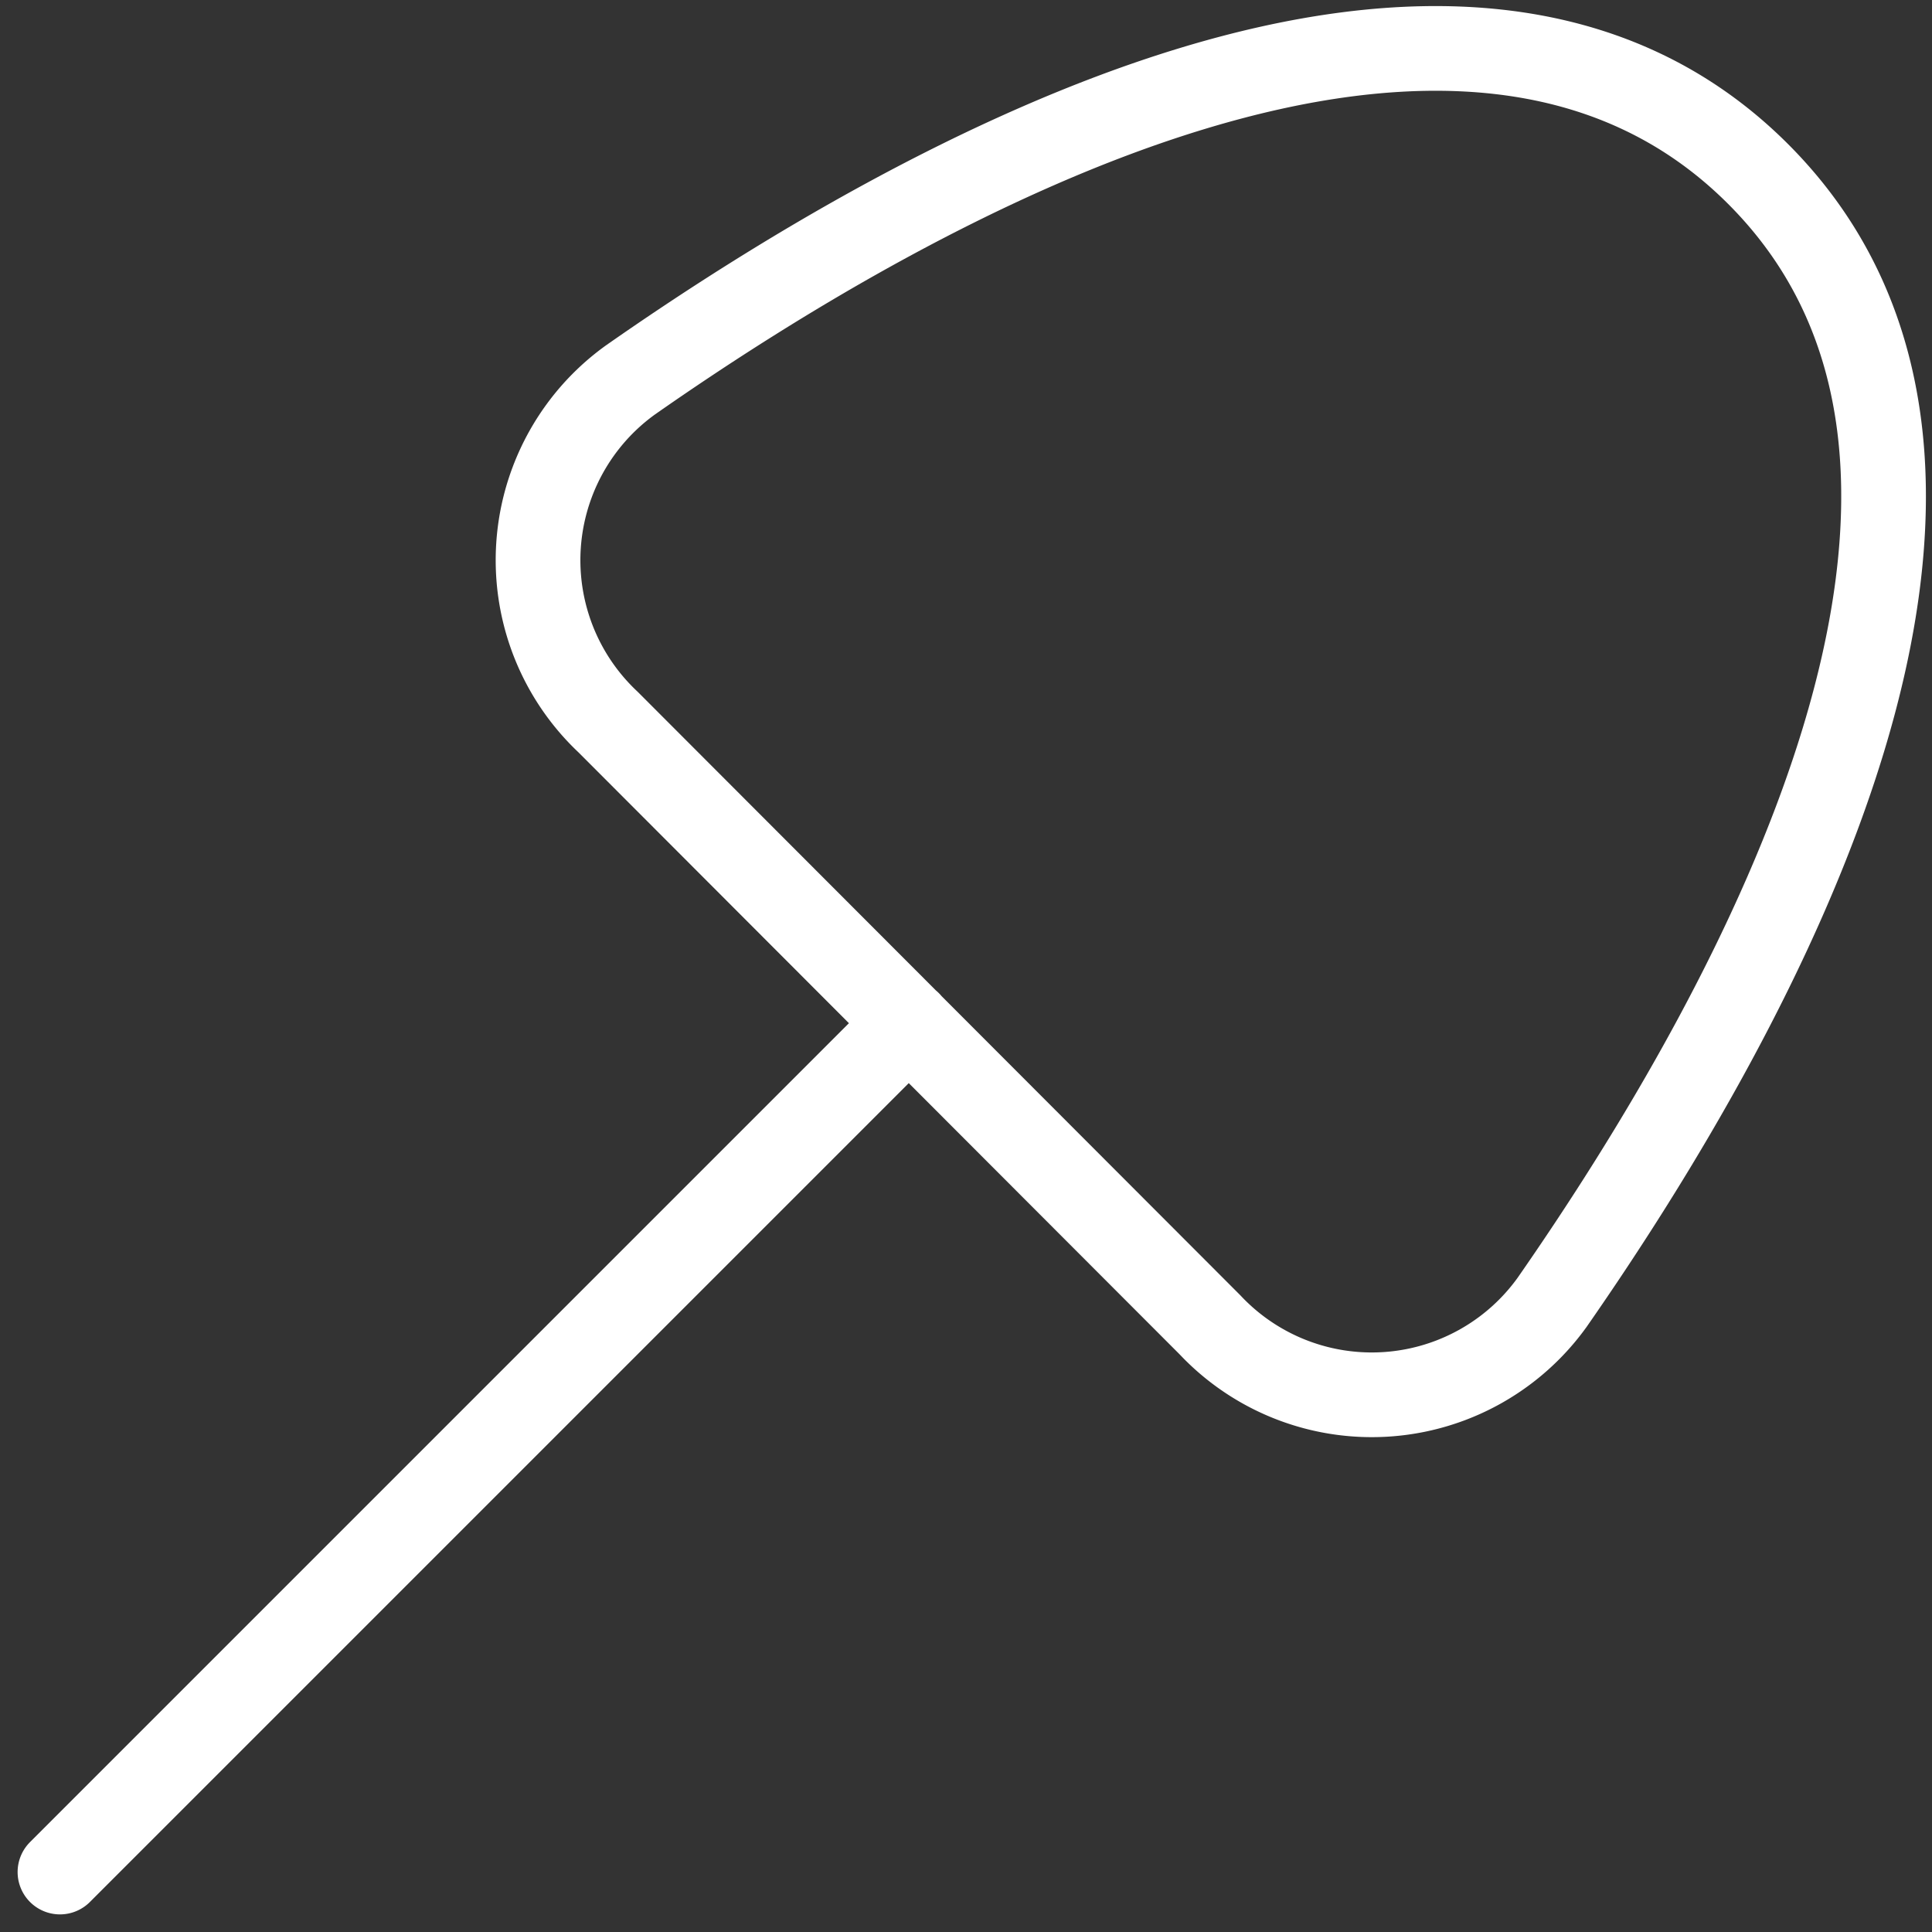 <svg xmlns="http://www.w3.org/2000/svg" width="11.406" height="11.406" viewBox="0 0 11.406 11.406">
  <rect x="0" y="0" width="11.406" height="11.406" fill="#333333" stroke="none"/>
  <path id="AddIcon" d="M9.012,10.719,4,15.731M14.025,5.706C12.268,3.949,9.1,5.711,7.368,6.922a1.311,1.311,0,0,0-.132,2.02L10.789,12.5a1.311,1.311,0,0,0,2.02-.132C14.02,10.628,15.782,7.463,14.025,5.706Z" transform="translate(-3.646 -4.679)" fill="none" stroke="#fff" stroke-linecap="round" stroke-linejoin="round" stroke-width="0.5"/>
</svg>

